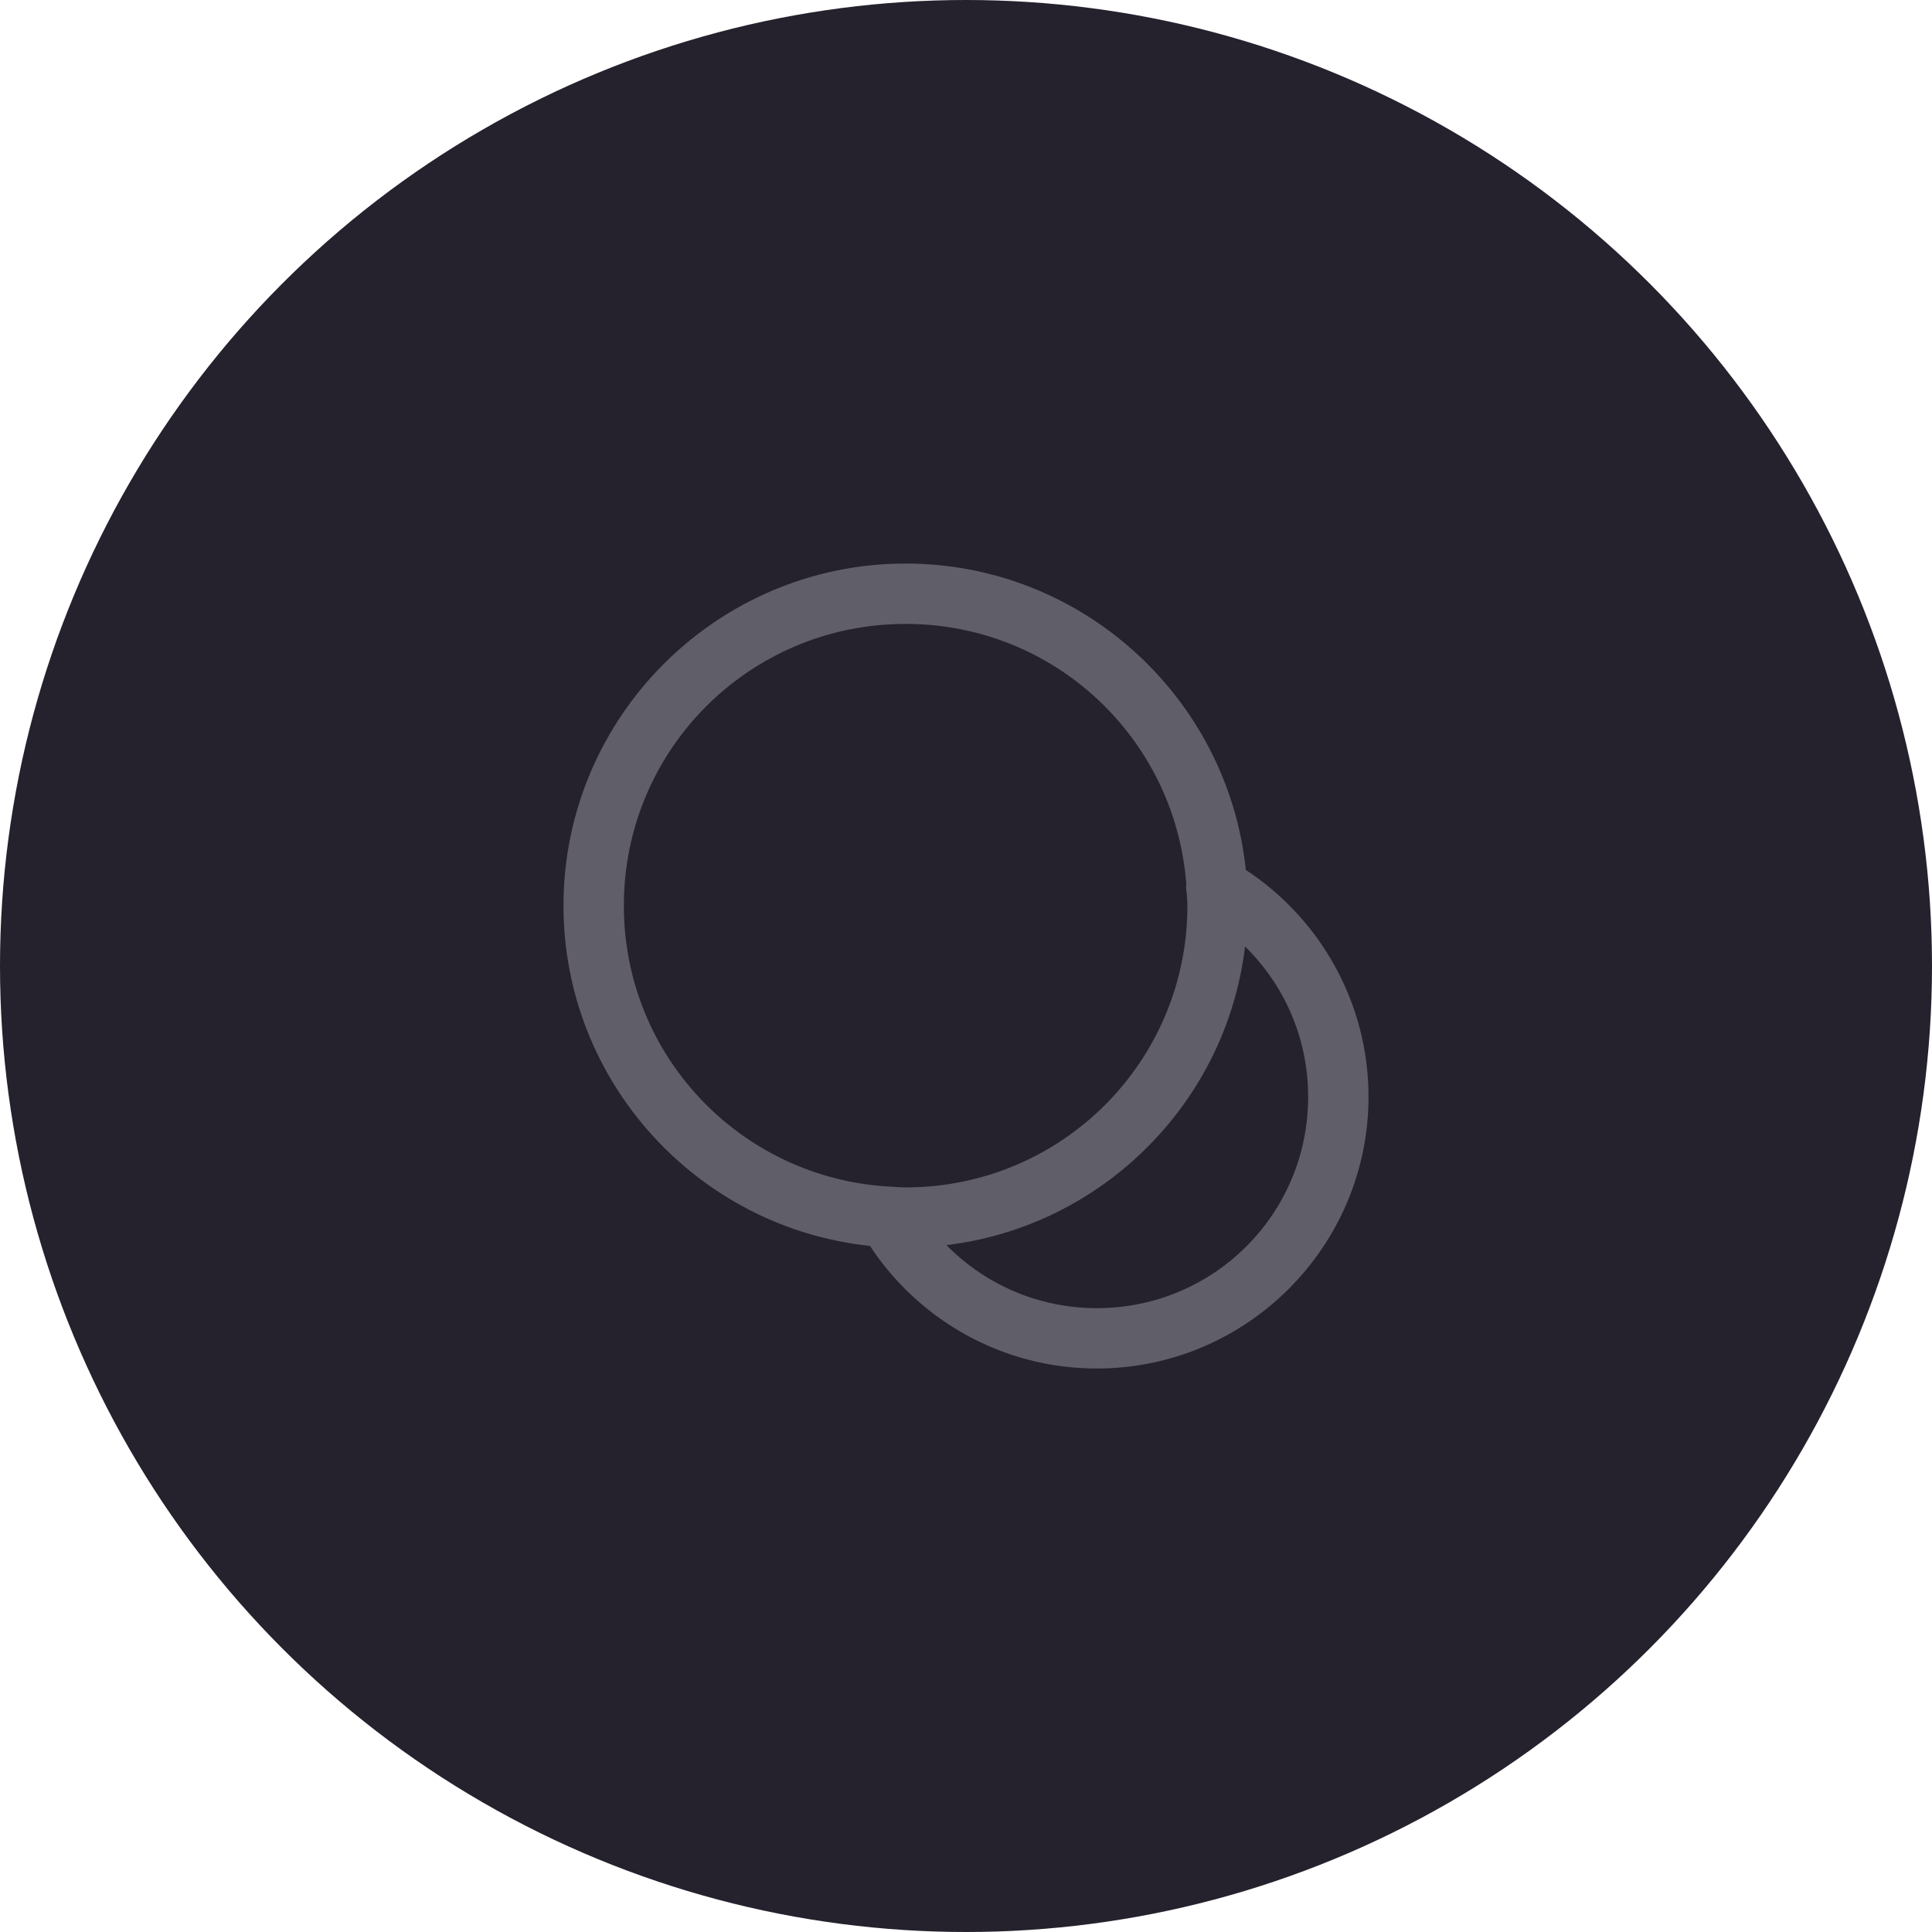 <svg width="32" height="32" viewBox="0 0 32 32" fill="none" xmlns="http://www.w3.org/2000/svg">
<circle cx="16" cy="16" r="16" fill="#25212D"/>
<path d="M15 9.334C11.876 9.334 9.333 11.877 9.333 15C9.333 17.924 11.562 20.339 14.409 20.636C15.213 21.858 16.597 22.667 18.167 22.667C20.646 22.667 22.667 20.646 22.667 18.167C22.667 16.598 21.858 15.213 20.635 14.409C20.338 11.562 17.924 9.334 15 9.334ZM15 10.334C17.46 10.334 19.463 12.225 19.648 14.637C19.642 14.691 19.645 14.746 19.656 14.799C19.659 14.866 19.667 14.932 19.667 15C19.667 17.583 17.583 19.667 15 19.667C14.914 19.667 14.83 19.658 14.745 19.654C14.731 19.653 14.717 19.652 14.703 19.652C12.26 19.499 10.333 17.483 10.333 15C10.333 12.417 12.417 10.334 15 10.334ZM20.622 15.677C21.267 16.31 21.667 17.189 21.667 18.167C21.667 20.106 20.105 21.667 18.167 21.667C17.189 21.667 16.31 21.267 15.676 20.623C18.26 20.313 20.313 18.26 20.622 15.677Z" fill="#605E68"/>
</svg>
